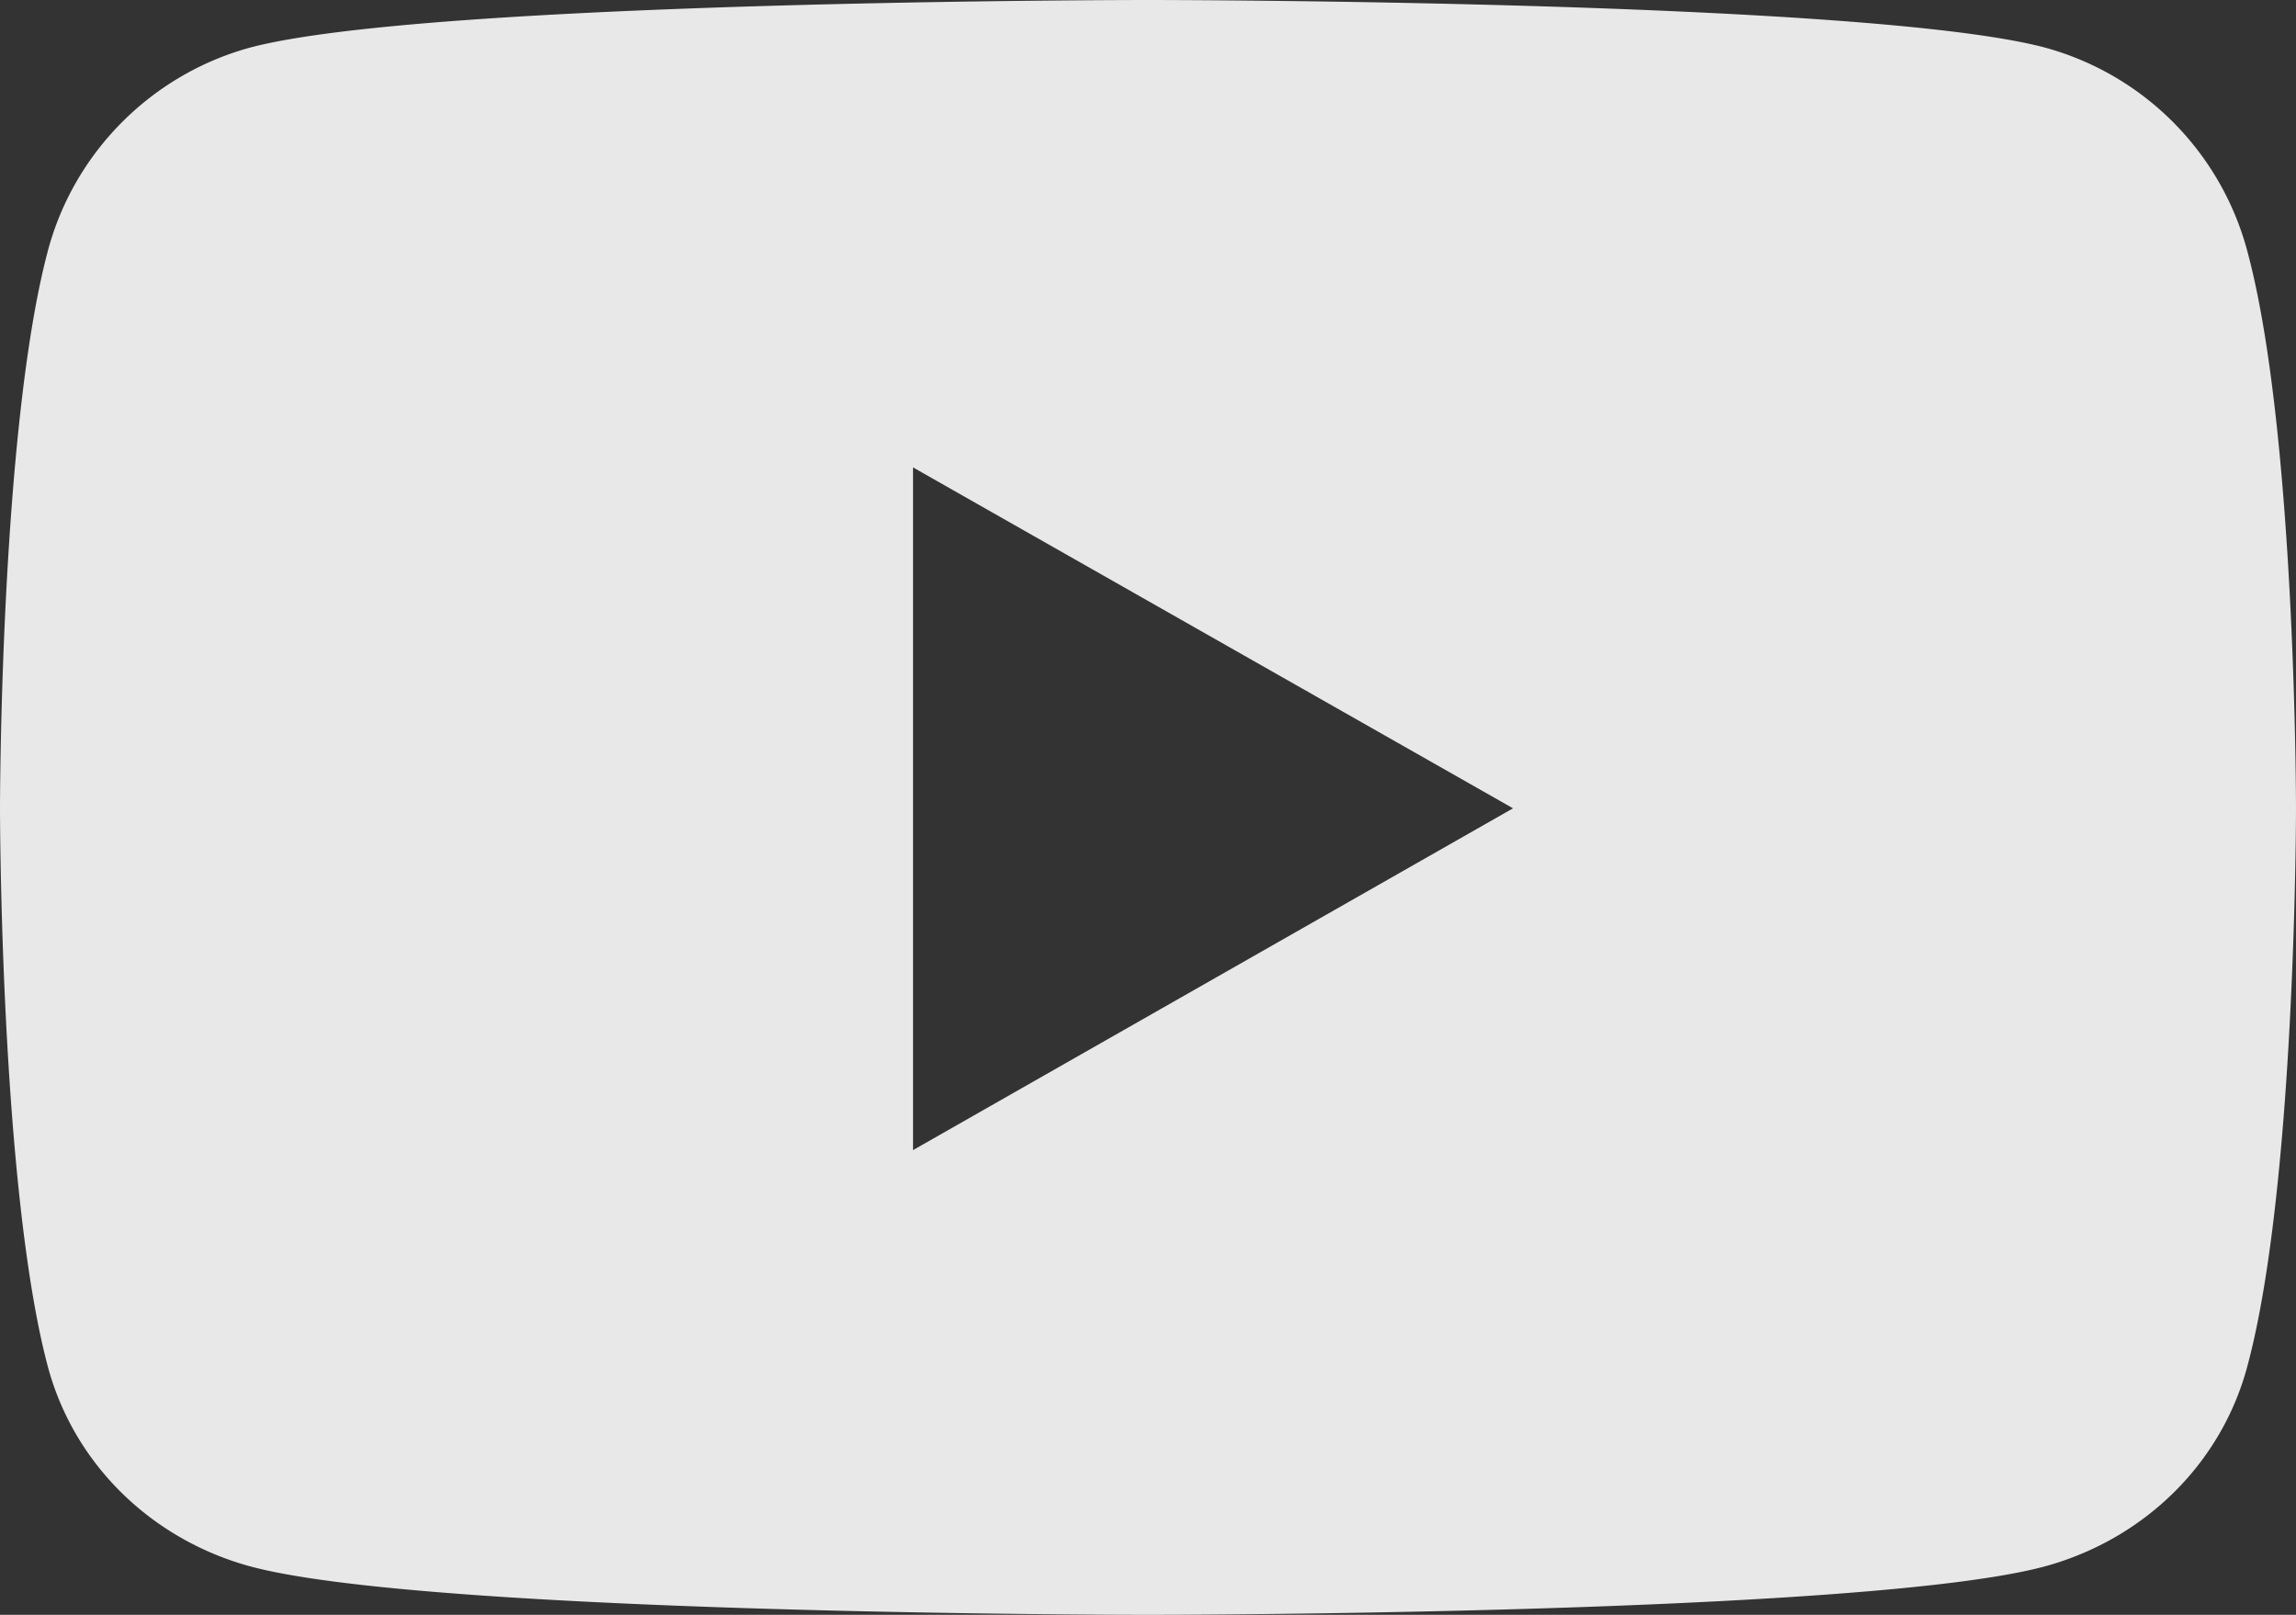 <svg xmlns="http://www.w3.org/2000/svg" width="25.6" height="18" fill="none"><rect width="100%" height="100%" fill="#333333" stroke="none"/><path fill="#FCFCFC" d="M25.06 2.81A3.21 3.21 0 0 0 22.8.53c-2-.53-10-.53-10-.53S4.79 0 2.79.53C1.69.83.82 1.7.53 2.81 0 4.82 0 9.01 0 9.01s0 4.2.53 6.21c.29 1.1 1.16 1.94 2.26 2.24 2 .54 10.01.54 10.01.54s8 0 10-.54c1.1-.3 1.97-1.14 2.26-2.24.54-2.01.54-6.21.54-6.21s0-4.19-.54-6.2M10.18 12.82V5.21l6.69 3.8z" opacity=".9"/></svg>